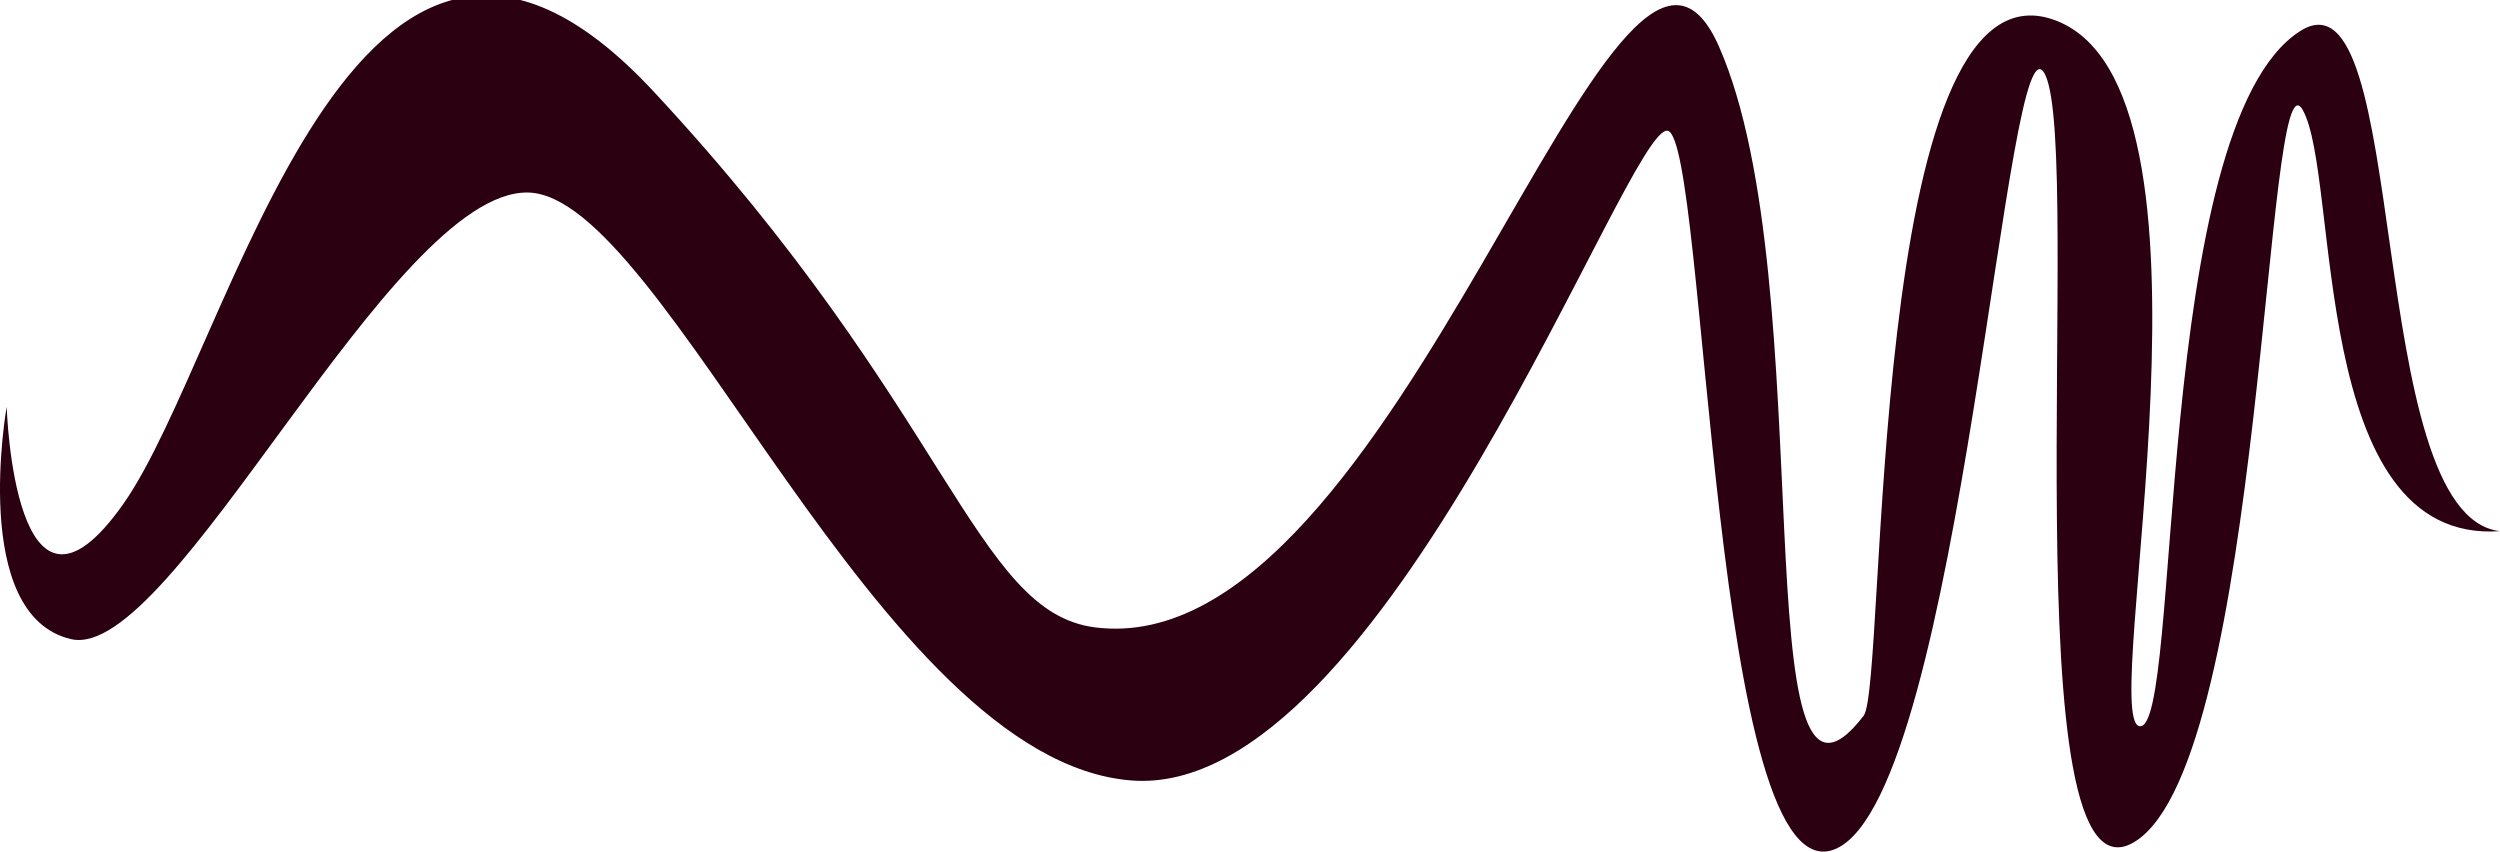 <?xml version="1.0" encoding="UTF-8" standalone="no"?>
<!-- Created with Inkscape (http://www.inkscape.org/) -->

<svg
   width="295.287"
   height="100.586"
   viewBox="0 0 78.128 26.613"
   version="1.1"
   id="svg1"
   inkscape:version="1.3.2 (091e20ef0f, 2023-11-25)"
   sodipodi:docname="fmFreq.svg"
   xmlns:inkscape="http://www.inkscape.org/namespaces/inkscape"
   xmlns:sodipodi="http://sodipodi.sourceforge.net/DTD/sodipodi-0.dtd"
   xmlns="http://www.w3.org/2000/svg"
   xmlns:svg="http://www.w3.org/2000/svg">
  <sodipodi:namedview
     id="namedview1"
     pagecolor="#505050"
     bordercolor="#eeeeee"
     borderopacity="1"
     inkscape:showpageshadow="0"
     inkscape:pageopacity="0"
     inkscape:pagecheckerboard="0"
     inkscape:deskcolor="#d1d1d1"
     inkscape:document-units="px"
     inkscape:zoom="1.3719136"
     inkscape:cx="74.71316"
     inkscape:cy="-117.35433"
     inkscape:window-width="1920"
     inkscape:window-height="1048"
     inkscape:window-x="0"
     inkscape:window-y="0"
     inkscape:window-maximized="1"
     inkscape:current-layer="layer1" />
  <defs
     id="defs1" />
  <g
     inkscape:label="Calque 1"
     inkscape:groupmode="layer"
     id="layer1"
     transform="translate(21.867,-266.519)">
    <path
       style="fill:#2b0011;stroke-width:0.167;paint-order:fill markers stroke"
       d="m 56.261,283.118 c -4.29,-0.487 -2.756,-17.868 -6.25,-15.625 -4.62,2.966 -3.678,21.938 -5.016,21.72 -1.299,-0.211 3.126,-20.078 -2.702,-22.085 -5.829,-2.007 -5.187,20.806 -5.919,21.759 -3.849,5.008 -1.263,-13.505 -4.519,-20.91 -3.256,-7.405 -9.94,19.351 -19.494,18.149 -3.772,-0.475 -4.537,-6.797 -13.811,-16.758 -9.355,-10.048 -13.152,8.052 -16.562,12.898 -3.41,4.846 -3.646,-3.034 -3.646,-3.034 0,0 -1.166,6.515 2.01,7.26 3.176,0.745 9.99,-14.014 14.273,-13.957 4.283,0.057 10.948,17.751 18.863,18.374 7.915,0.623 15.542,-20.601 16.766,-20.303 1.224,0.297 1.36,24.242 5.275,22.428 3.916,-1.814 5.318,-26.689 6.52,-24.177 1.202,2.512 -1.175,26.553 2.834,23.944 4.008,-2.609 4.025,-24.925 5.209,-22.853 1.184,2.073 0.171,13.594 6.169,13.17 z"
       id="path3"
       sodipodi:nodetypes="csssssssscsccsssssc" />
  </g>
</svg>
